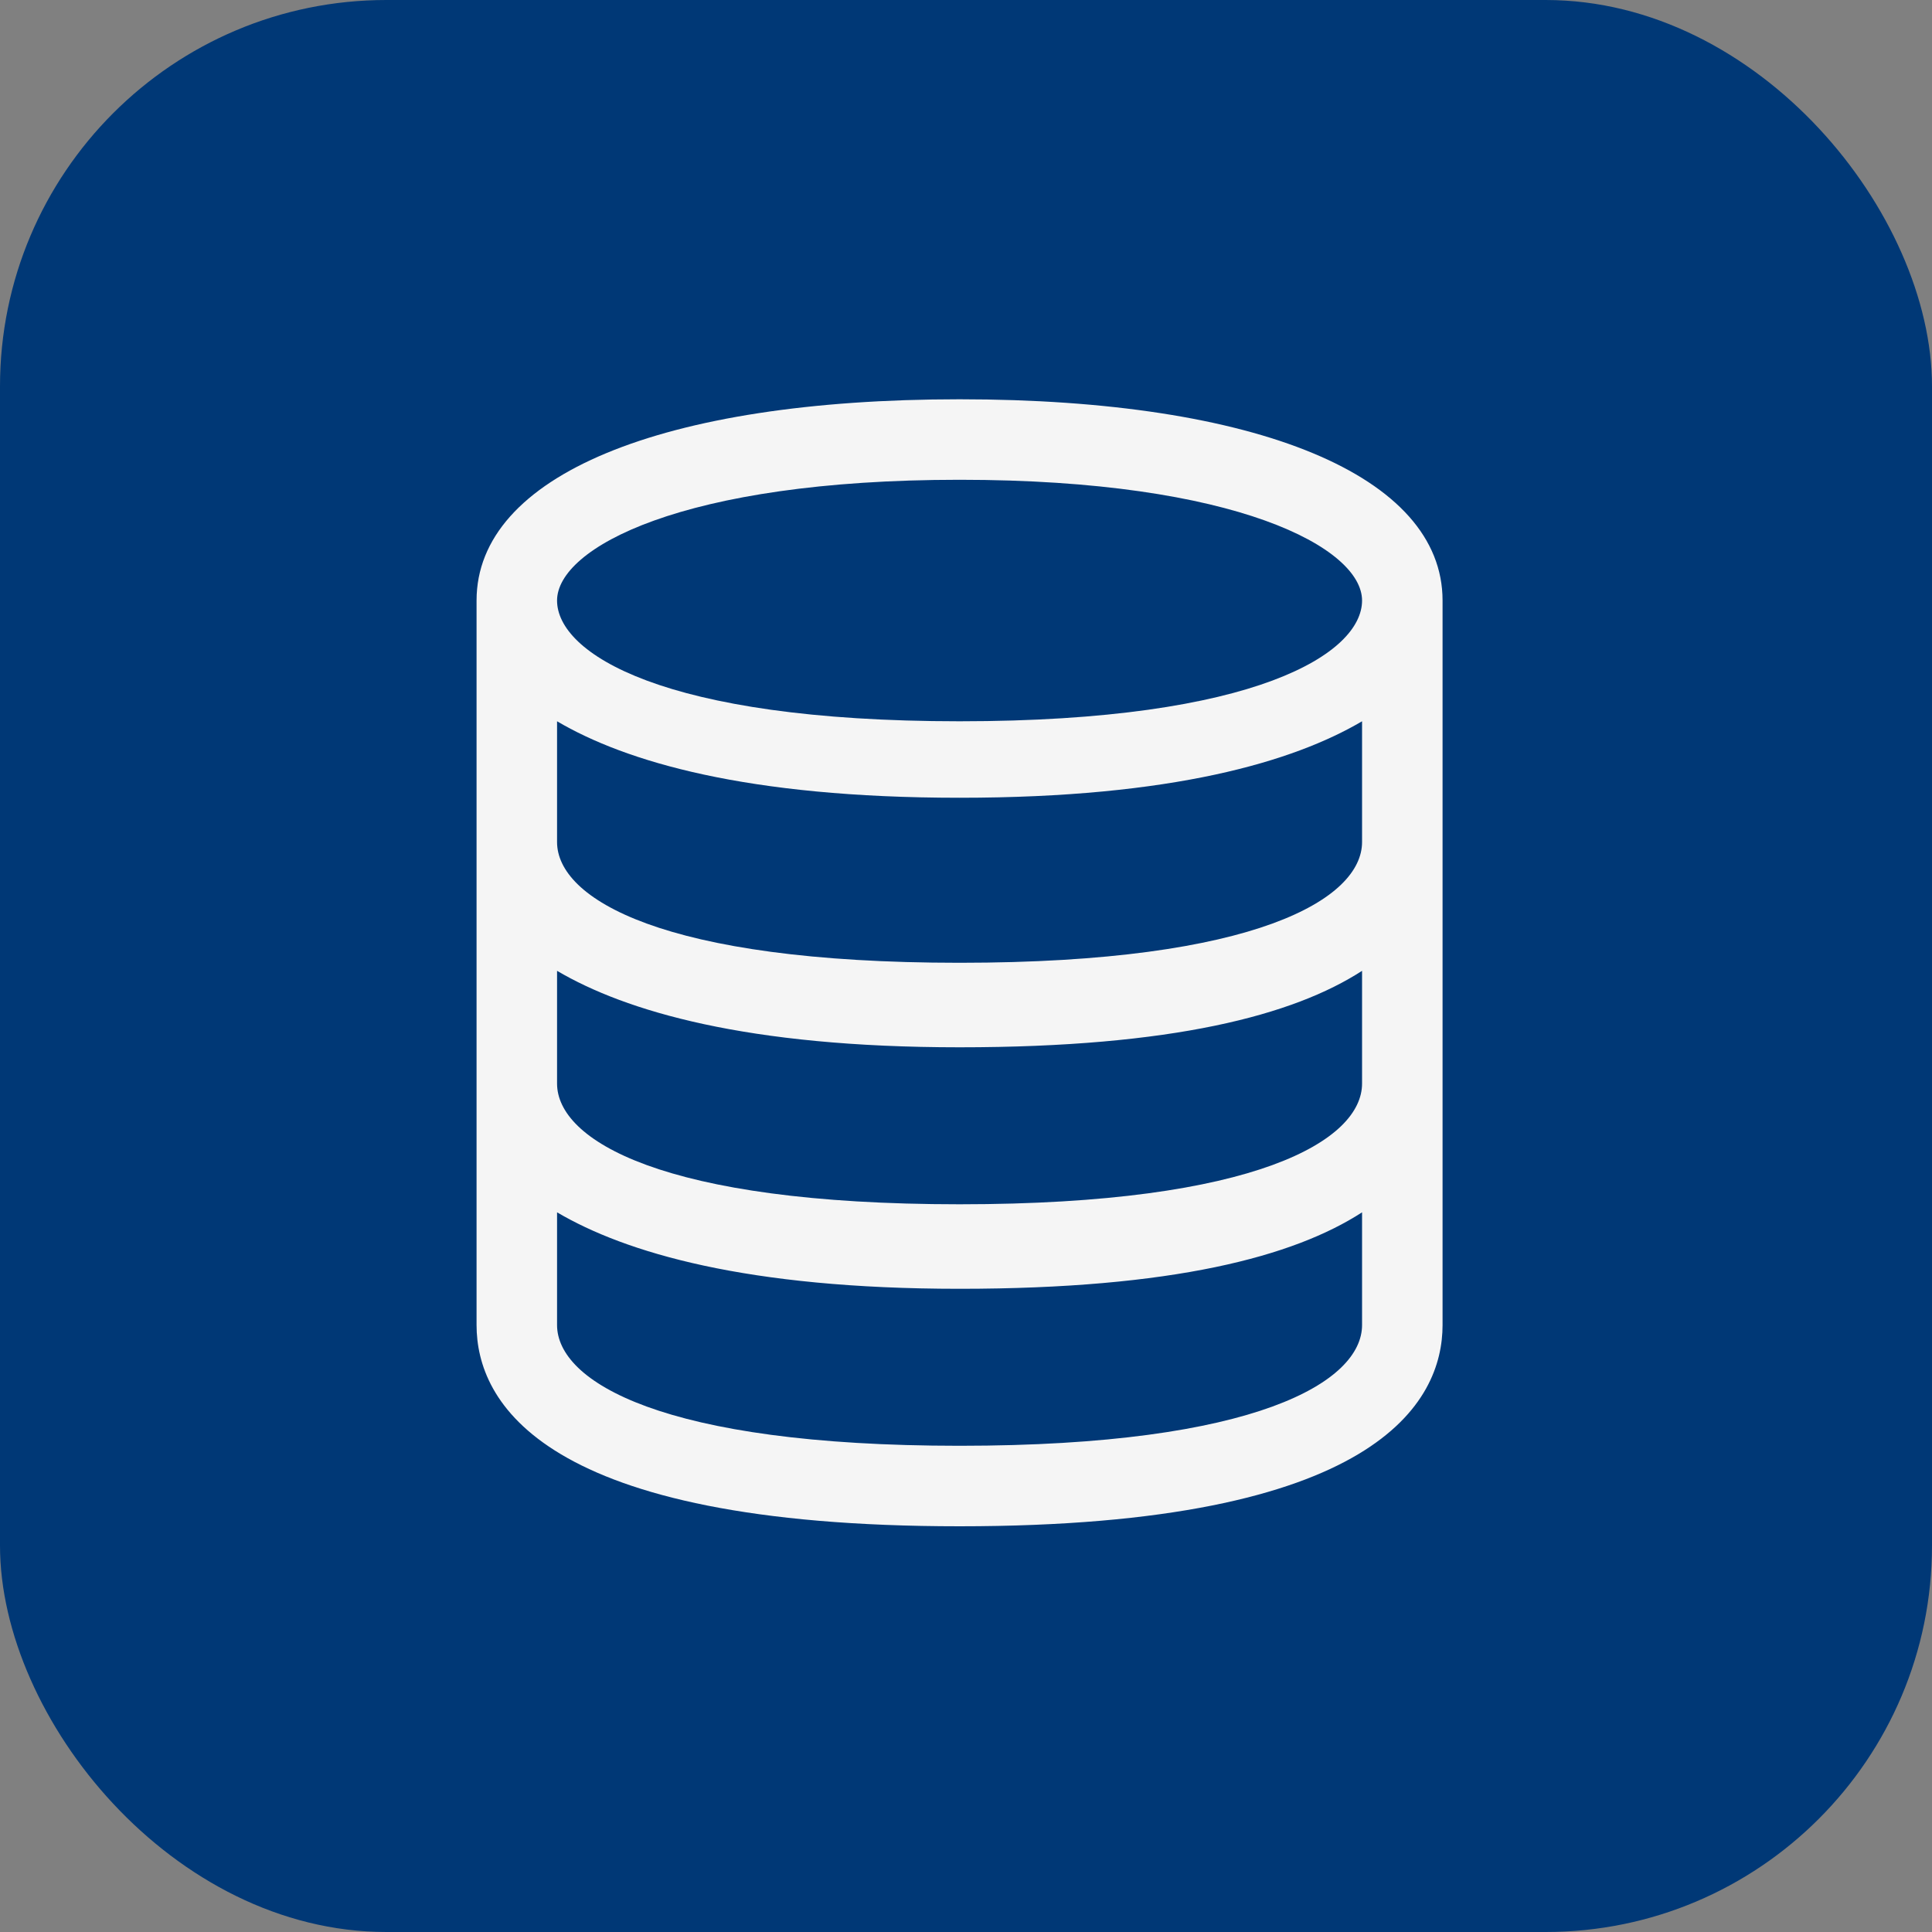 <svg width="150" height="150" viewBox="0 0 150 150" fill="none" xmlns="http://www.w3.org/2000/svg">
<rect x="0" y="0" width="150" height="150" fill="#808080" stroke="none"/>
<rect width="150" height="150" rx="30" fill="#003876"/>
<path d="M74.5 31C51.375 31 37 36.938 37 46.625V102.875C37 108.812 42 118.5 74.5 118.5C107 118.5 112 108.812 112 102.875V46.625C112 36.938 97.625 31 74.5 31ZM74.5 37.25C96.062 37.25 105.75 42.562 105.75 46.625C105.75 50.688 97.625 56 74.5 56C51.375 56 43.25 50.688 43.25 46.625C43.25 42.562 52.938 37.25 74.5 37.25ZM74.5 112.25C51.375 112.25 43.25 107.25 43.25 102.875V94.125C48.562 97.25 57.938 100.062 74.5 100.062C91.062 100.062 100.438 97.562 105.75 94.125V102.875C105.75 107.25 97.625 112.25 74.5 112.25ZM74.5 93.5C51.375 93.5 43.25 88.5 43.25 84.125V75.375C48.562 78.5 57.938 81.312 74.5 81.312C91.062 81.312 100.438 78.812 105.75 75.375V84.125C105.75 88.5 97.625 93.5 74.5 93.5ZM74.5 74.75C51.375 74.75 43.25 69.75 43.25 65.375V56C48.562 59.125 57.938 61.938 74.5 61.938C91.062 61.938 100.438 59.125 105.75 56V65.375C105.75 69.75 97.625 74.75 74.5 74.75Z" fill="#F5F5F5"/>
</svg>

